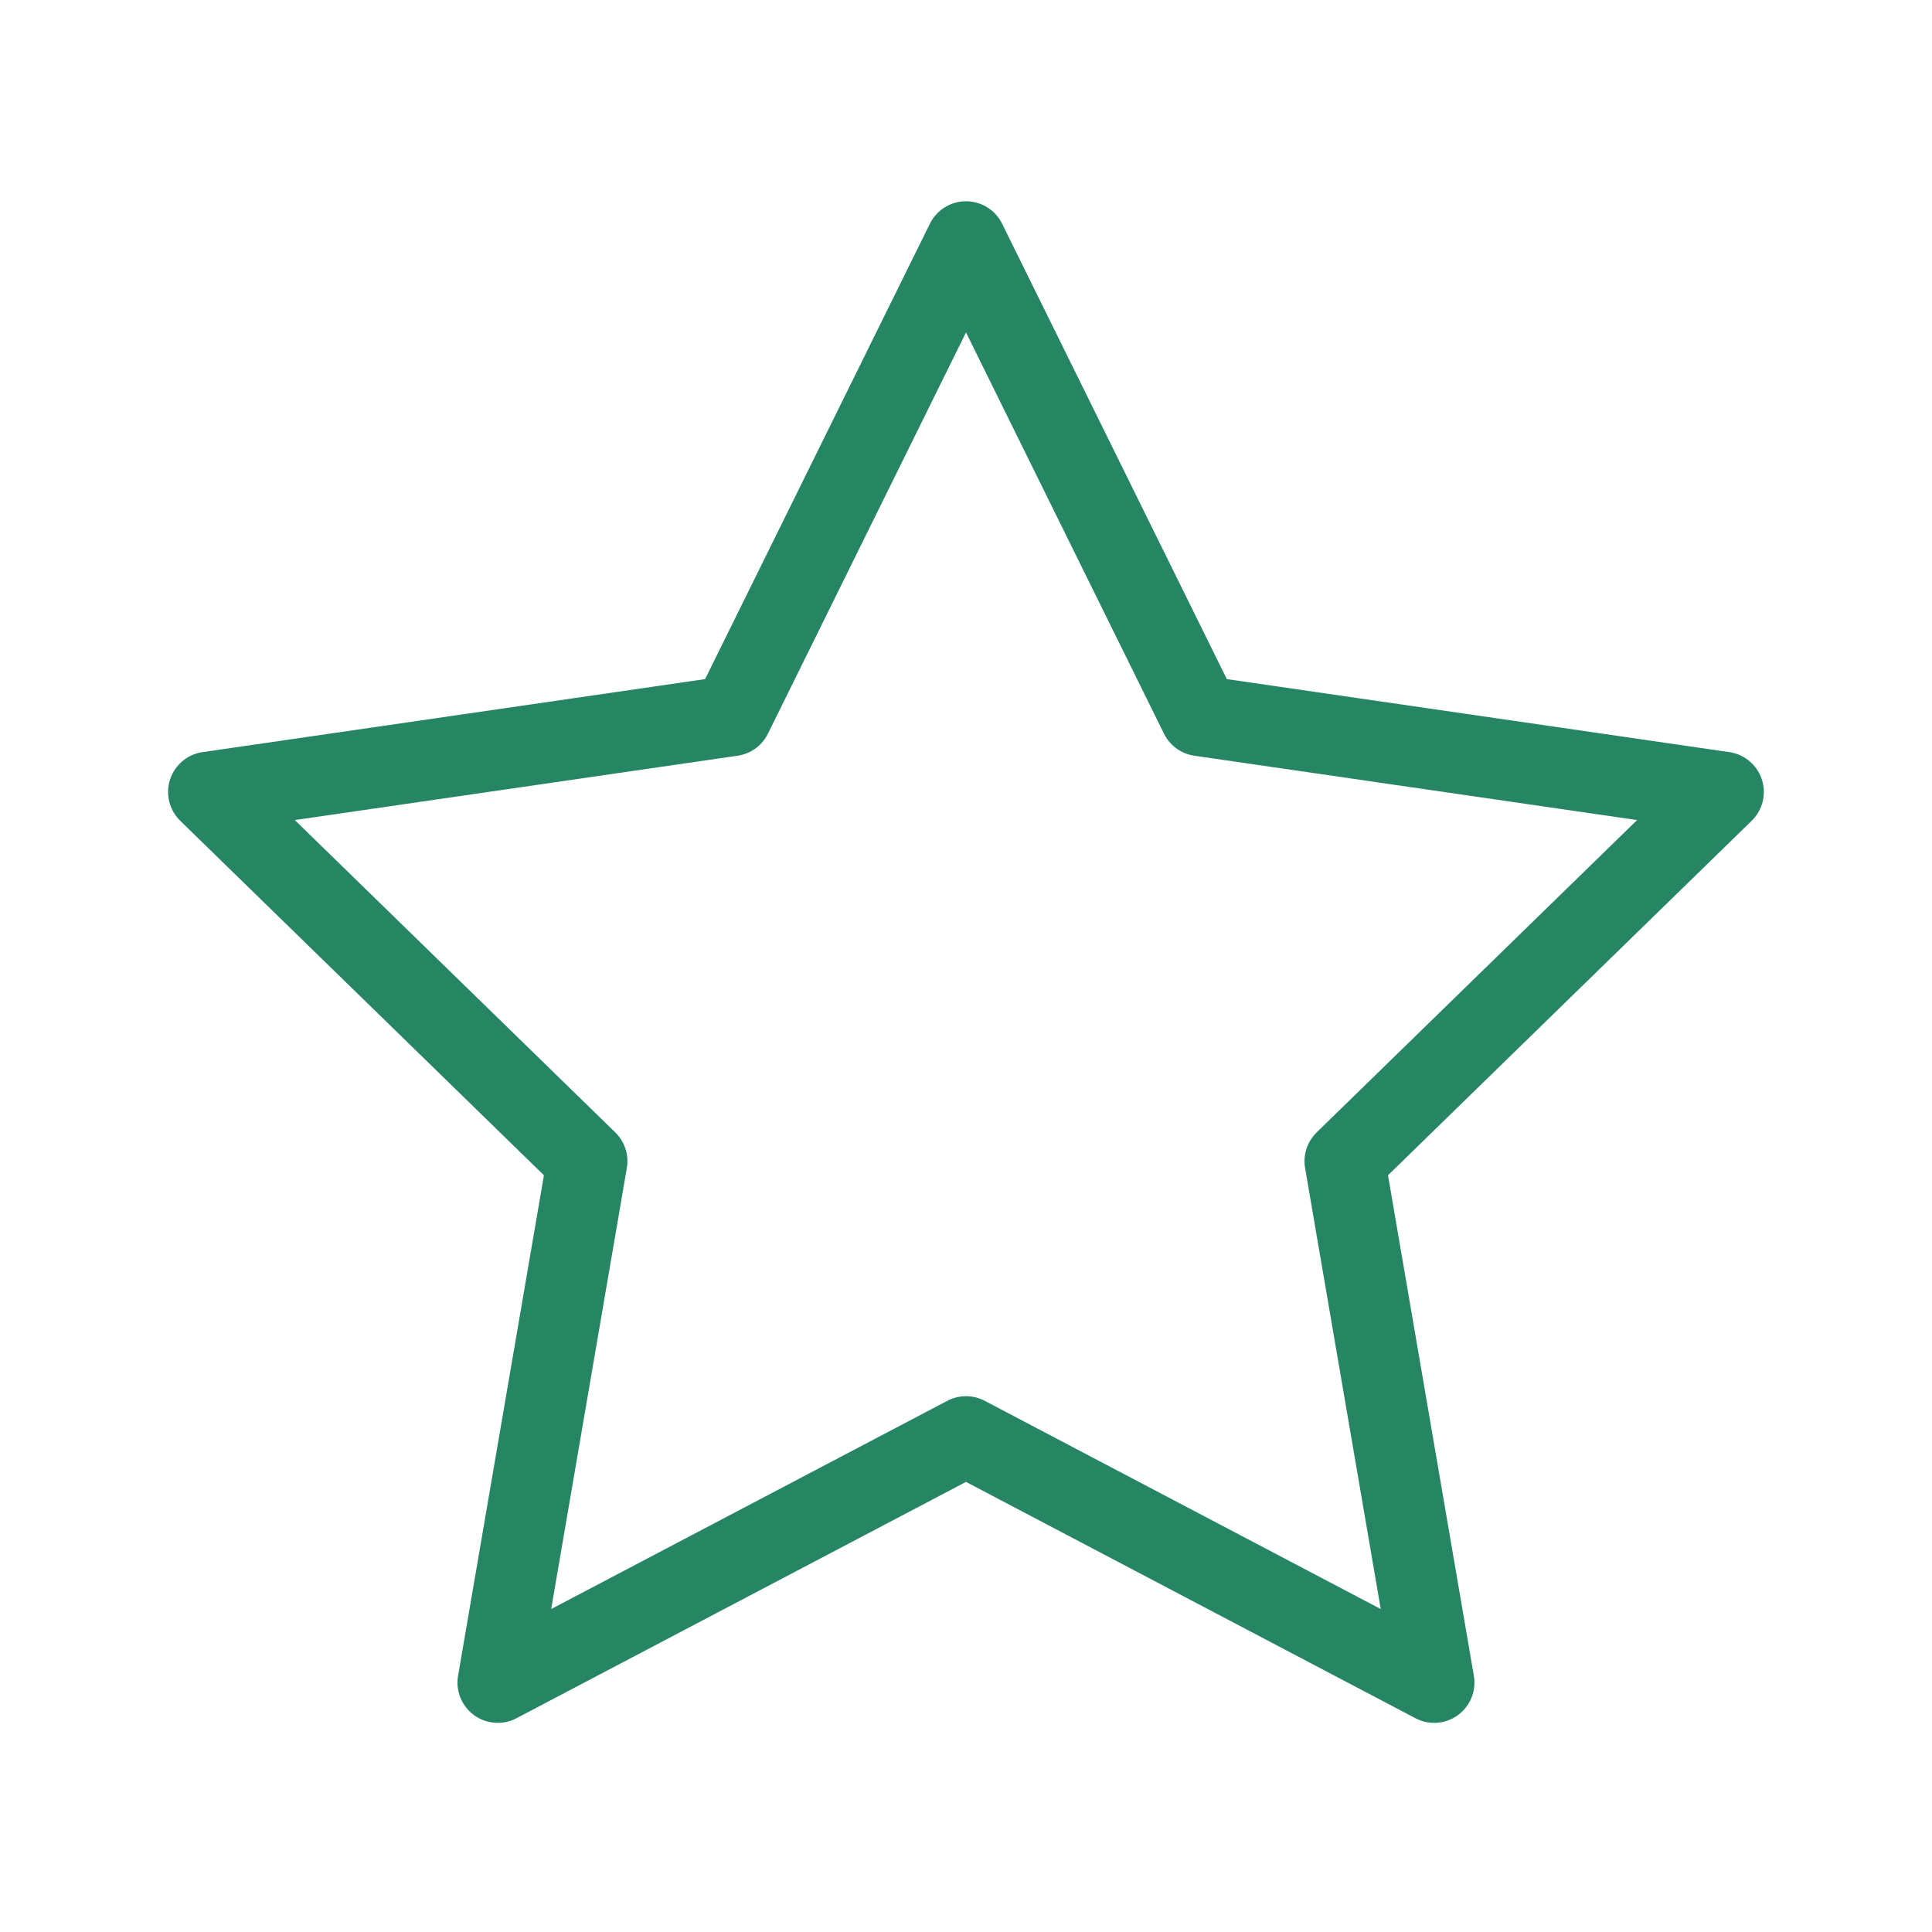 <svg width="24" height="24" viewBox="0 0 24 24" fill="none" xmlns="http://www.w3.org/2000/svg">
<path fill-rule="evenodd" clip-rule="evenodd" d="M12 17.844L6.183 20.902L7.294 14.425L2.588 9.838L9.091 8.893L12 3L14.908 8.893L21.411 9.838L16.705 14.425L17.816 20.902L12 17.844Z" stroke="#268664" stroke-linecap="round" stroke-linejoin="round"/>
</svg>
